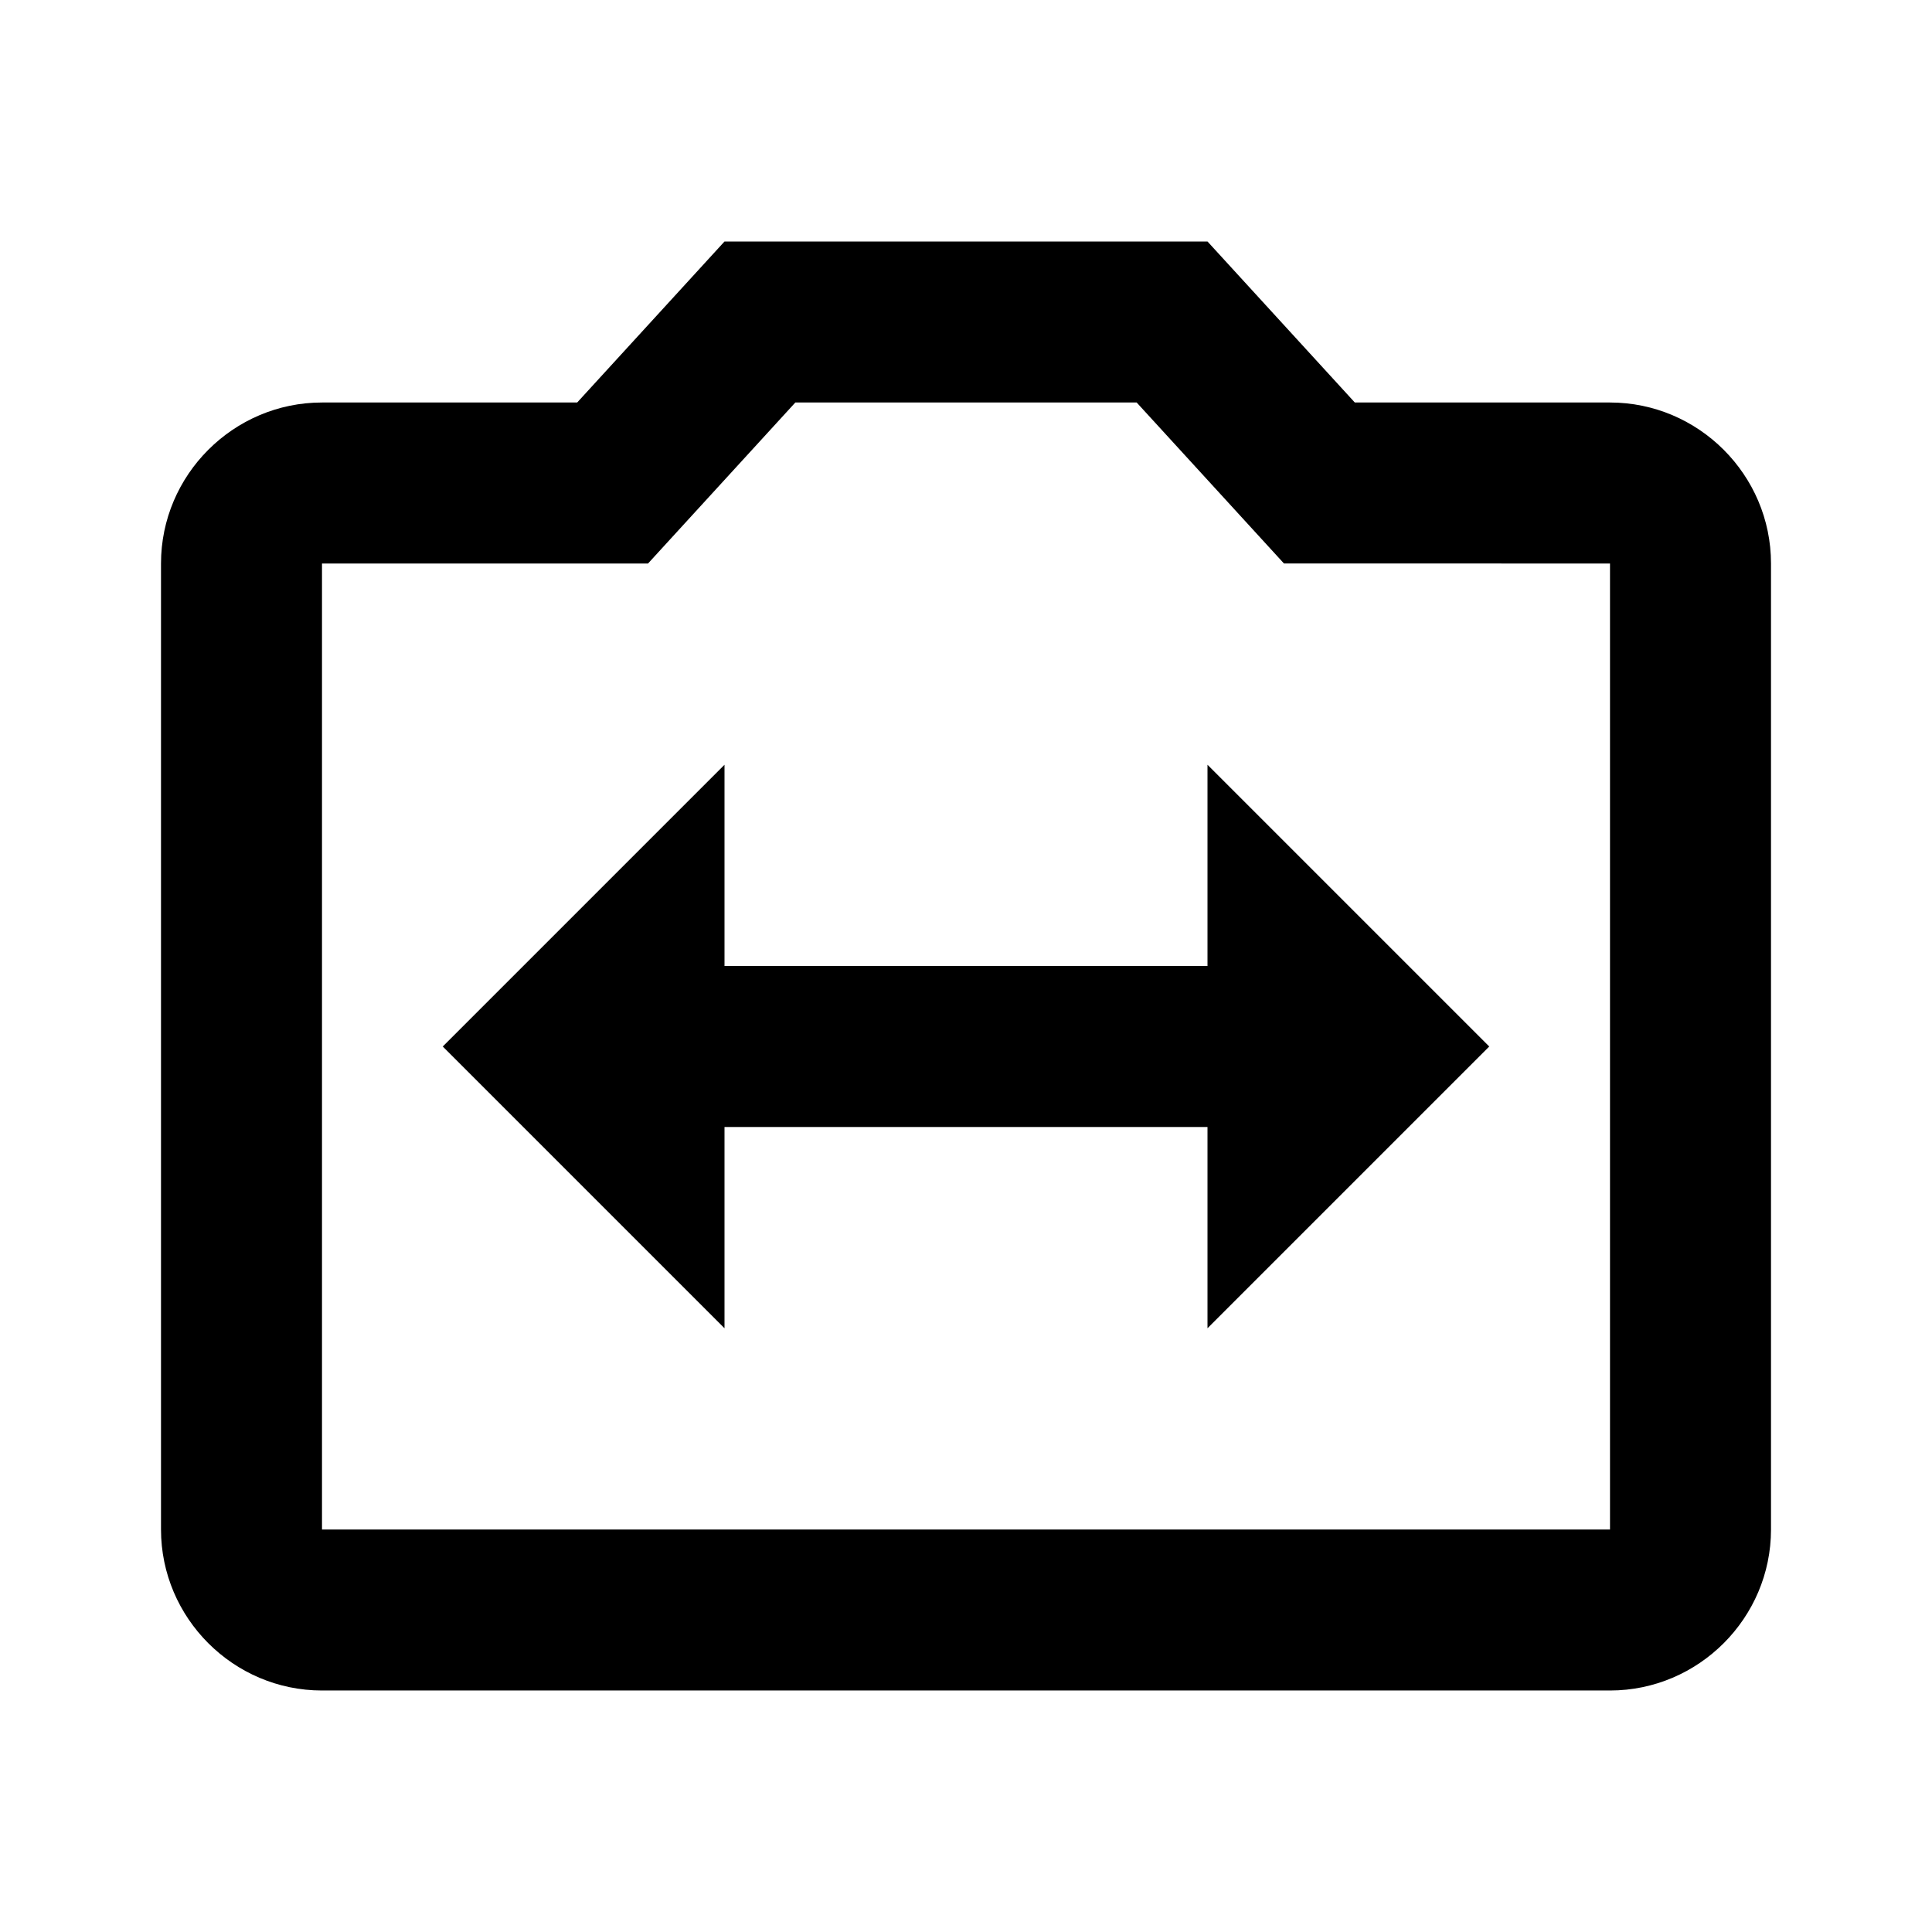<svg width="46" height="46" fill="currentColor" viewBox="0 0 24 24" xmlns="http://www.w3.org/2000/svg">
  <path d="M20 5h-3.17L15 3H9L7.17 5H4c-1.1 0-2 .9-2 2v12c0 1.1.9 2 2 2h16c1.1 0 2-.9 2-2V7c0-1.1-.9-2-2-2ZM9.88 5h4.24l1.83 2H20v12H4V7h4.05"></path>
  <path d="M15 12H9V9.5L5.5 13 9 16.5V14h6v2.5l3.5-3.5L15 9.5V12Z"></path>
</svg>